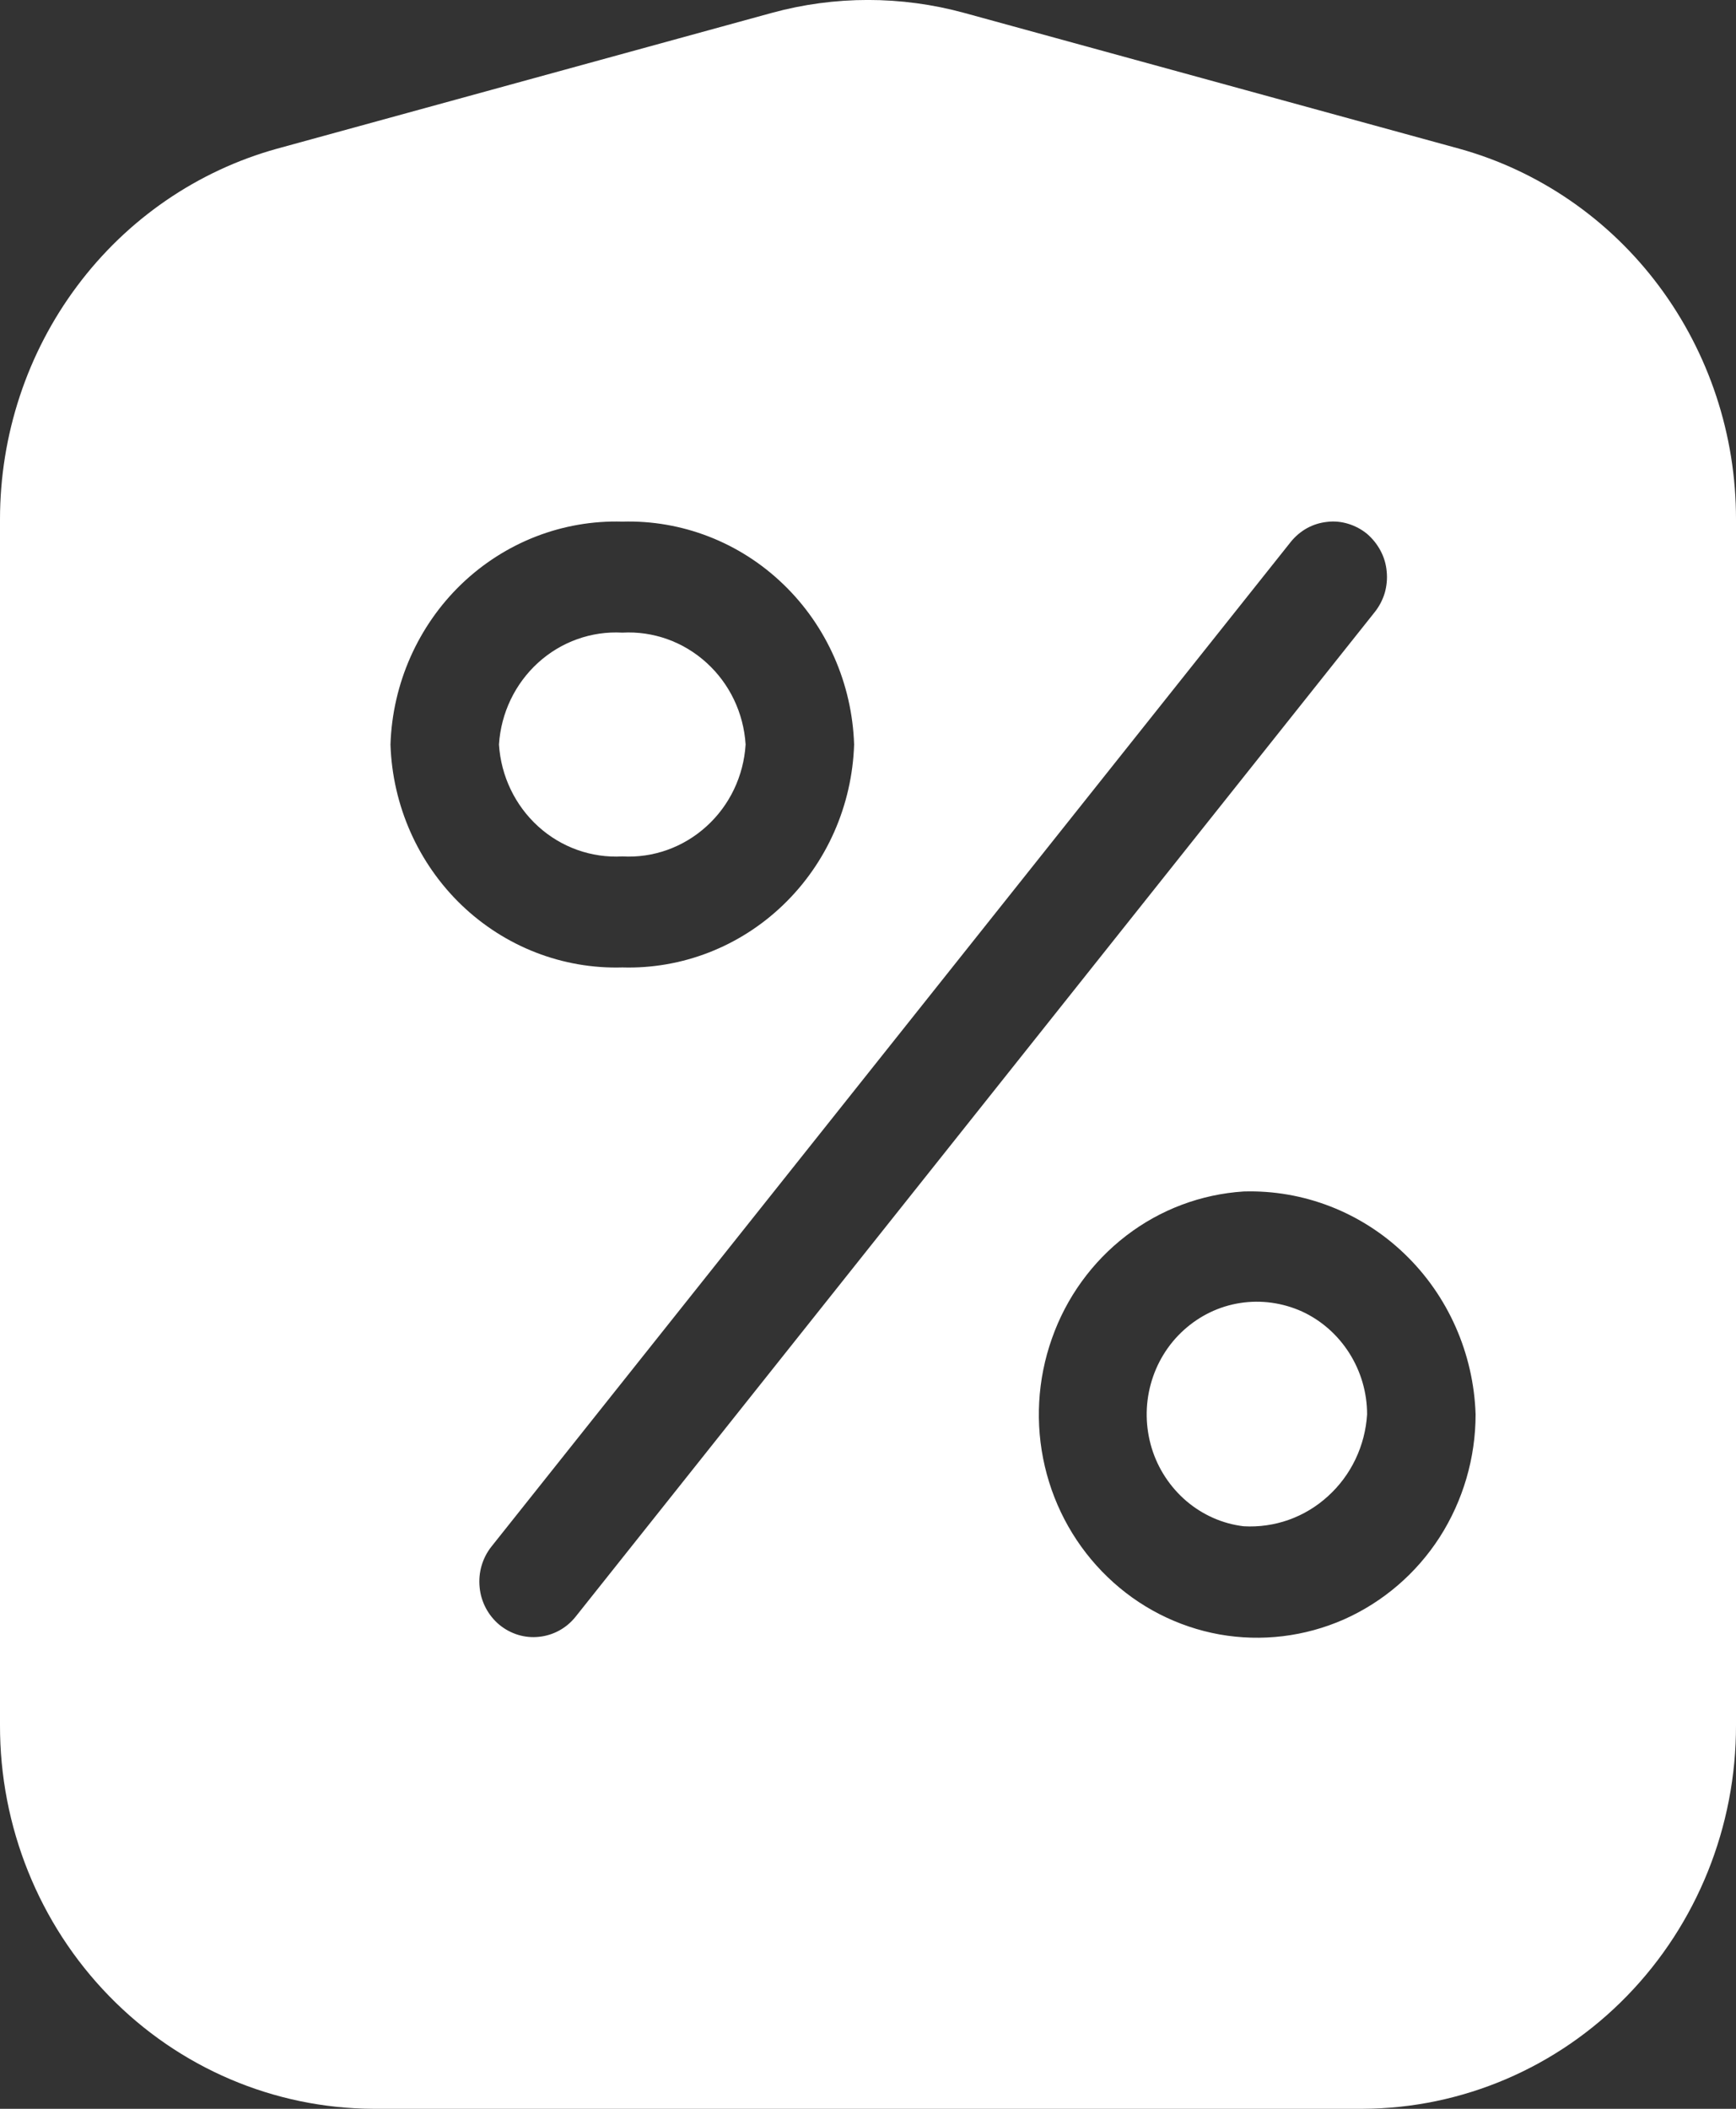 <svg width="14" height="17" viewBox="0 0 14 17" fill="none" xmlns="http://www.w3.org/2000/svg">
<rect x="0" y="0" width="14" height="17" fill="#333333" stroke="none"/>
<path fill-rule="evenodd" clip-rule="evenodd" d="M7.776 0.104L11.769 1.199C12.41 1.377 12.976 1.766 13.379 2.306C13.782 2.846 14.001 3.507 14 4.187V13.907C14.002 14.725 13.685 15.511 13.121 16.09C12.557 16.67 11.79 16.997 10.99 17H3.01C2.21 16.997 1.443 16.67 0.879 16.09C0.315 15.511 -0.002 14.725 5.39181e-06 13.907V4.187C-0 3.507 0.218 2.846 0.622 2.306C1.025 1.766 1.592 1.377 2.233 1.199L6.224 0.104C6.732 -0.035 7.267 -0.035 7.776 0.104ZM10.874 4.223C10.929 4.24 10.98 4.267 11.025 4.304C11.069 4.342 11.106 4.388 11.133 4.439C11.161 4.491 11.178 4.548 11.183 4.607C11.189 4.665 11.183 4.725 11.167 4.781C11.15 4.837 11.122 4.89 11.086 4.935L4.642 13.033C4.569 13.125 4.463 13.183 4.348 13.195C4.232 13.208 4.117 13.172 4.027 13.098C3.937 13.023 3.879 12.914 3.868 12.796C3.856 12.678 3.89 12.56 3.963 12.468L10.409 4.369C10.445 4.324 10.49 4.286 10.54 4.258C10.591 4.23 10.646 4.213 10.704 4.207C10.761 4.2 10.819 4.206 10.874 4.223ZM6.888 6.002C6.872 5.511 6.667 5.046 6.316 4.709C5.966 4.372 5.499 4.191 5.019 4.205C4.538 4.191 4.072 4.372 3.721 4.709C3.371 5.046 3.165 5.511 3.149 6.002C3.165 6.493 3.371 6.958 3.721 7.295C4.072 7.632 4.538 7.813 5.019 7.799C5.499 7.813 5.966 7.632 6.316 7.295C6.667 6.958 6.872 6.493 6.888 6.002ZM4.024 6.002C4.04 5.748 4.154 5.511 4.34 5.342C4.526 5.173 4.77 5.086 5.019 5.1C5.267 5.086 5.511 5.173 5.697 5.342C5.884 5.511 5.997 5.748 6.013 6.002C5.997 6.256 5.884 6.493 5.697 6.662C5.511 6.831 5.267 6.918 5.019 6.904C4.77 6.918 4.526 6.831 4.34 6.662C4.154 6.493 4.04 6.256 4.024 6.002ZM9.083 9.961C9.358 9.75 9.687 9.627 10.03 9.605C10.511 9.591 10.978 9.772 11.328 10.109C11.678 10.445 11.884 10.911 11.9 11.402C11.9 11.753 11.799 12.097 11.611 12.391C11.422 12.685 11.153 12.915 10.838 13.055C10.522 13.194 10.174 13.236 9.835 13.176C9.497 13.115 9.183 12.955 8.933 12.714C8.682 12.473 8.506 12.163 8.426 11.821C8.346 11.479 8.366 11.121 8.483 10.791C8.599 10.46 8.808 10.172 9.083 9.961ZM9.568 12.101C9.7 12.213 9.86 12.284 10.03 12.304C10.279 12.318 10.523 12.232 10.709 12.062C10.896 11.893 11.009 11.656 11.025 11.402C11.025 11.227 10.975 11.056 10.882 10.909C10.789 10.762 10.657 10.645 10.501 10.573C10.344 10.502 10.171 10.478 10.002 10.504C9.833 10.53 9.675 10.606 9.546 10.723C9.418 10.839 9.326 10.99 9.28 11.159C9.234 11.328 9.237 11.506 9.288 11.674C9.339 11.841 9.437 11.989 9.568 12.101Z" fill="white"/>
</svg>
